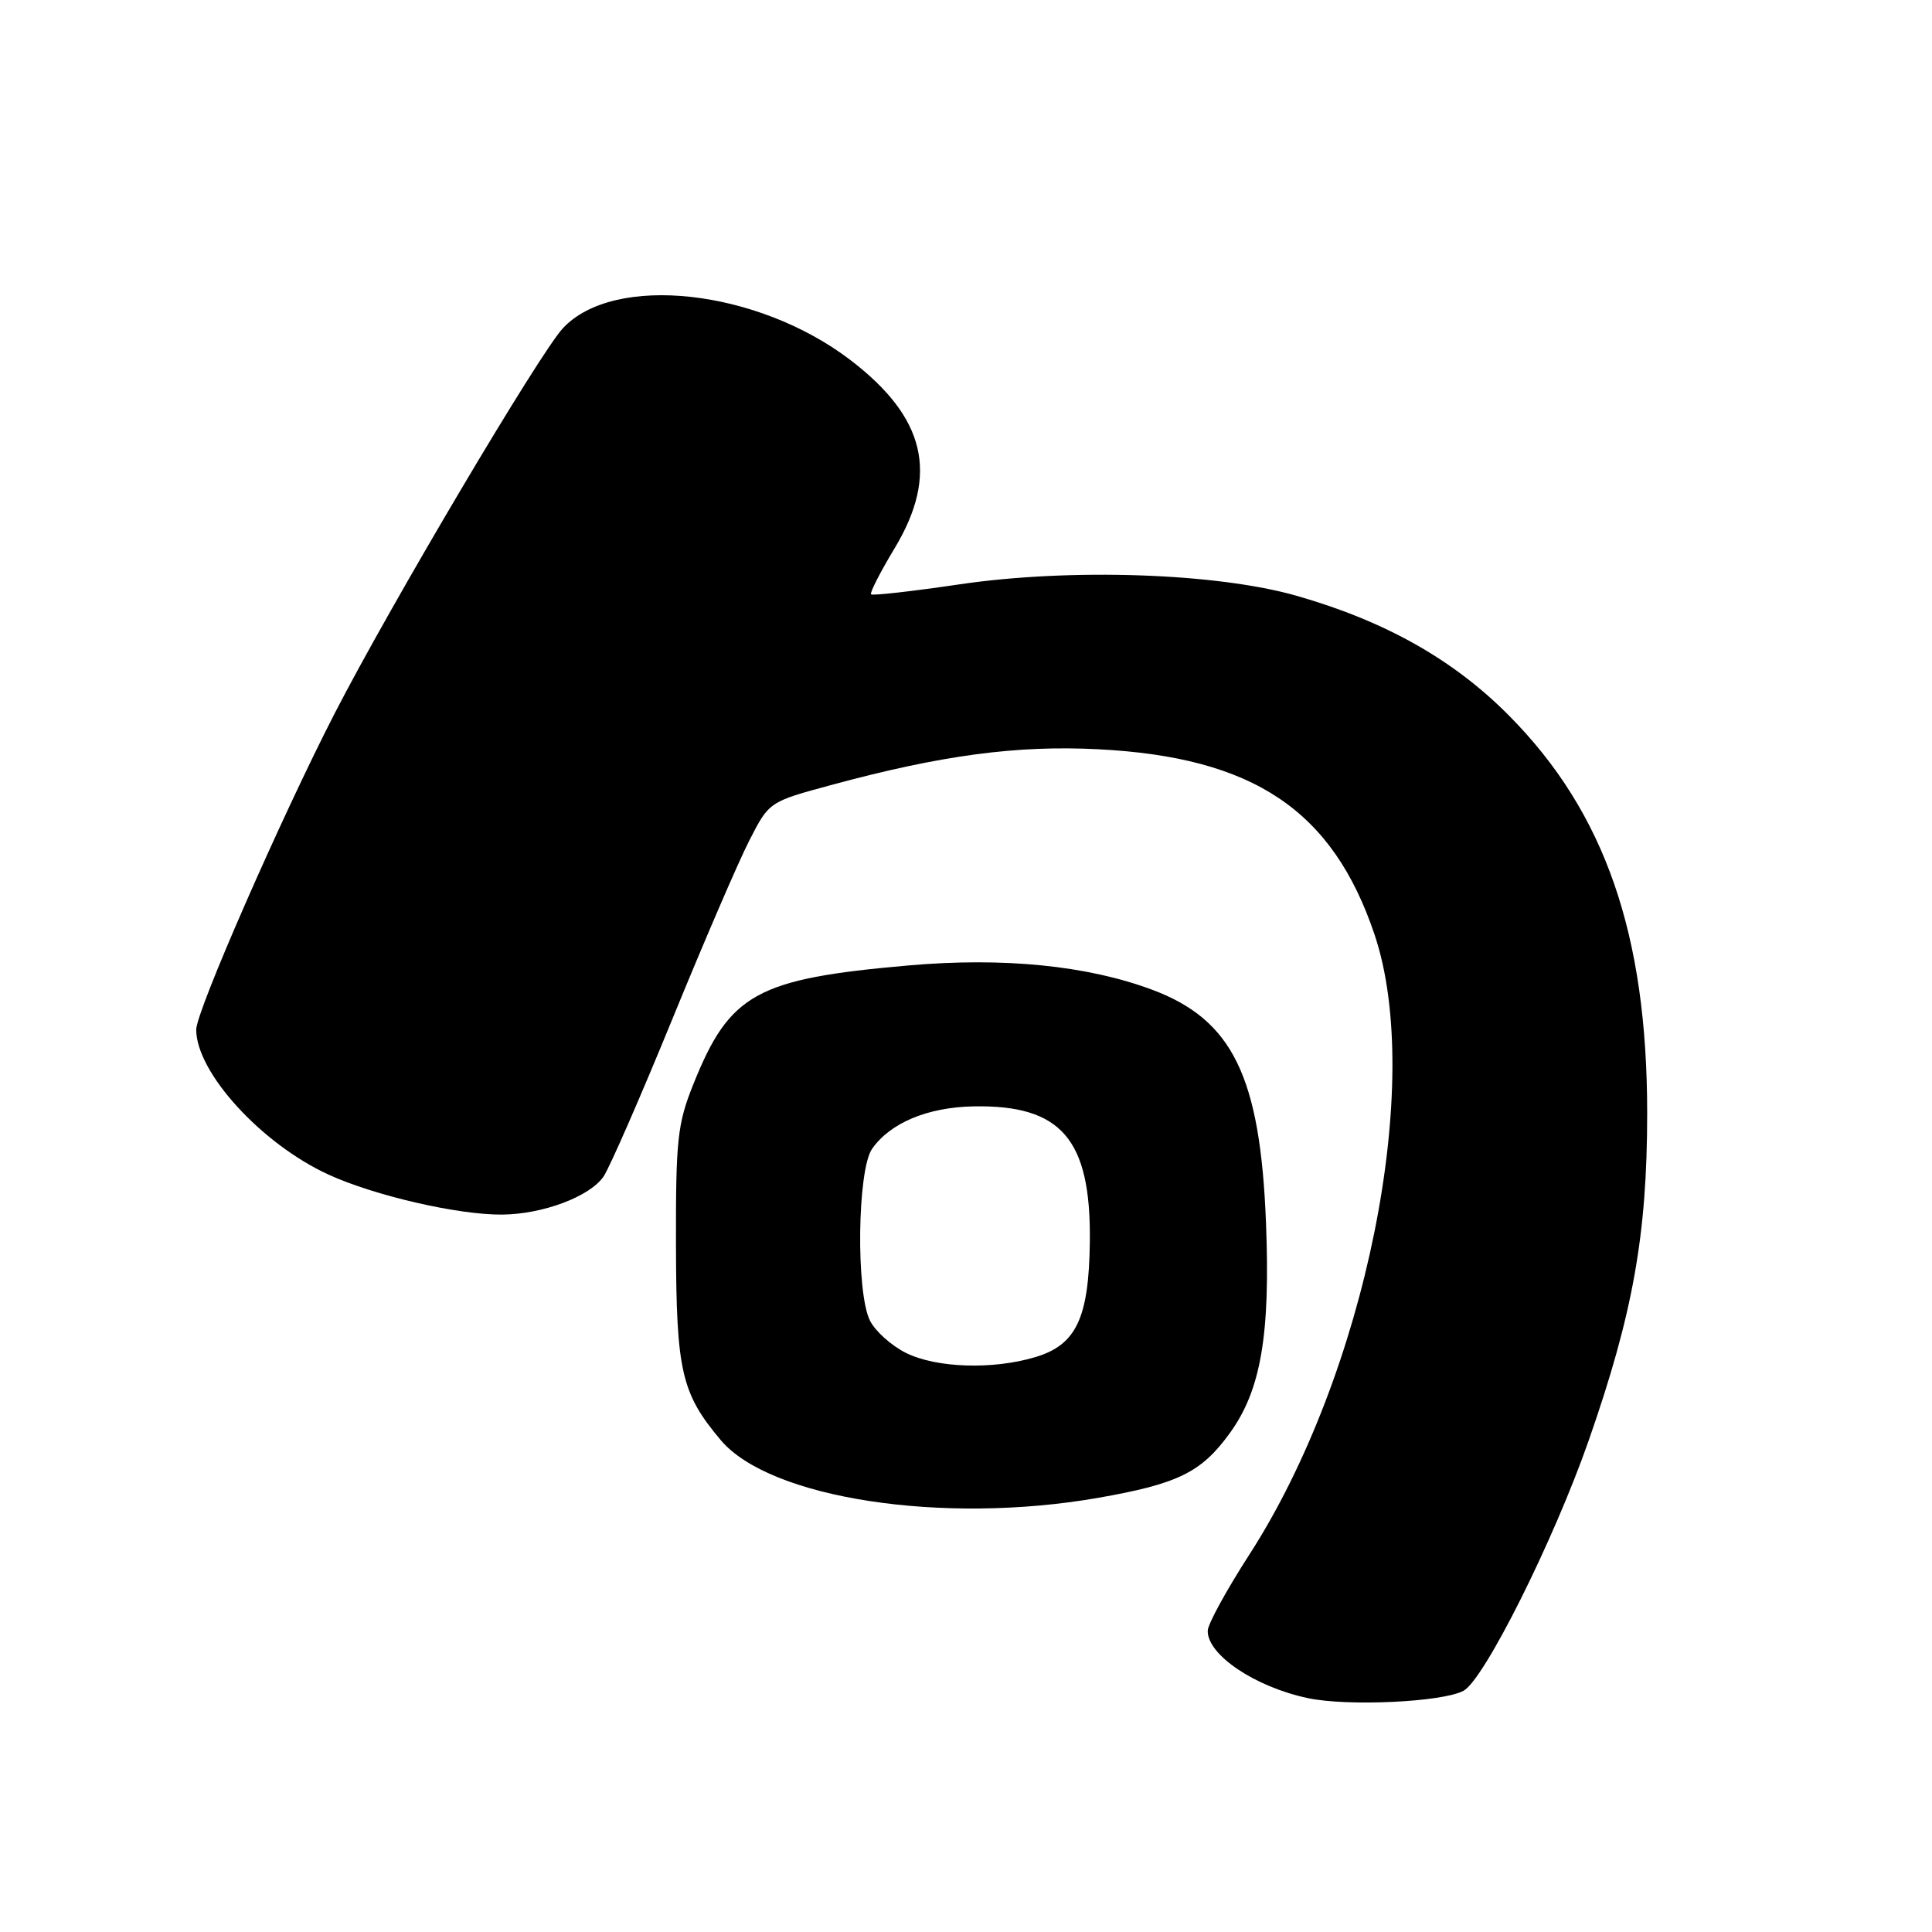 <?xml version="1.0" encoding="UTF-8" standalone="no"?>
<!DOCTYPE svg PUBLIC "-//W3C//DTD SVG 1.1//EN" "http://www.w3.org/Graphics/SVG/1.1/DTD/svg11.dtd" >
<svg xmlns="http://www.w3.org/2000/svg" xmlns:xlink="http://www.w3.org/1999/xlink" version="1.1" viewBox="0 0 256 256">
 <g >
 <path fill="currentColor"
d=" M 193.92 224.04 C 196.65 222.58 205.86 204.18 210.50 190.90 C 216.37 174.11 218.26 163.58 218.26 147.50 C 218.26 123.81 212.67 107.68 200.01 94.88 C 192.66 87.44 183.60 82.32 171.82 78.95 C 161.23 75.92 141.86 75.26 127.13 77.43 C 120.88 78.35 115.61 78.95 115.42 78.75 C 115.23 78.56 116.63 75.82 118.54 72.65 C 124.44 62.85 122.66 55.32 112.66 47.69 C 100.33 38.29 81.34 36.21 74.57 43.51 C 71.47 46.86 51.75 80.14 44.36 94.50 C 37.23 108.37 26.00 134.00 26.00 136.43 C 26.00 142.10 34.65 151.58 43.55 155.65 C 49.62 158.43 60.67 160.98 66.50 160.94 C 71.93 160.90 78.18 158.55 79.99 155.87 C 80.80 154.65 84.89 145.30 89.07 135.08 C 93.25 124.86 97.84 114.19 99.29 111.37 C 101.91 106.24 101.91 106.24 110.21 104.00 C 124.71 100.07 134.73 98.73 145.50 99.28 C 166.09 100.32 176.58 107.35 182.13 123.82 C 188.76 143.48 180.96 182.10 165.54 206.00 C 162.52 210.68 160.04 215.21 160.03 216.08 C 159.97 219.27 166.29 223.53 173.30 225.01 C 178.56 226.13 191.12 225.54 193.92 224.04 Z  M 145.46 198.48 C 156.10 196.62 159.18 195.11 162.96 189.89 C 167.08 184.21 168.34 176.86 167.75 162.00 C 166.99 142.64 163.32 135.13 152.68 131.15 C 144.06 127.93 132.95 126.82 120.34 127.93 C 100.24 129.69 96.68 131.66 91.87 143.67 C 89.76 148.92 89.54 151.03 89.57 165.00 C 89.61 181.71 90.28 184.61 95.50 190.82 C 102.01 198.56 124.90 202.06 145.46 198.48 Z  M 120.01 179.25 C 118.10 178.29 115.97 176.38 115.28 175.00 C 113.40 171.25 113.60 155.01 115.56 152.22 C 117.96 148.79 122.91 146.72 128.98 146.60 C 140.64 146.38 144.56 150.94 144.41 164.50 C 144.29 174.65 142.62 178.20 137.20 179.82 C 131.54 181.52 124.04 181.27 120.01 179.25 Z "/>
</g>
</svg>
